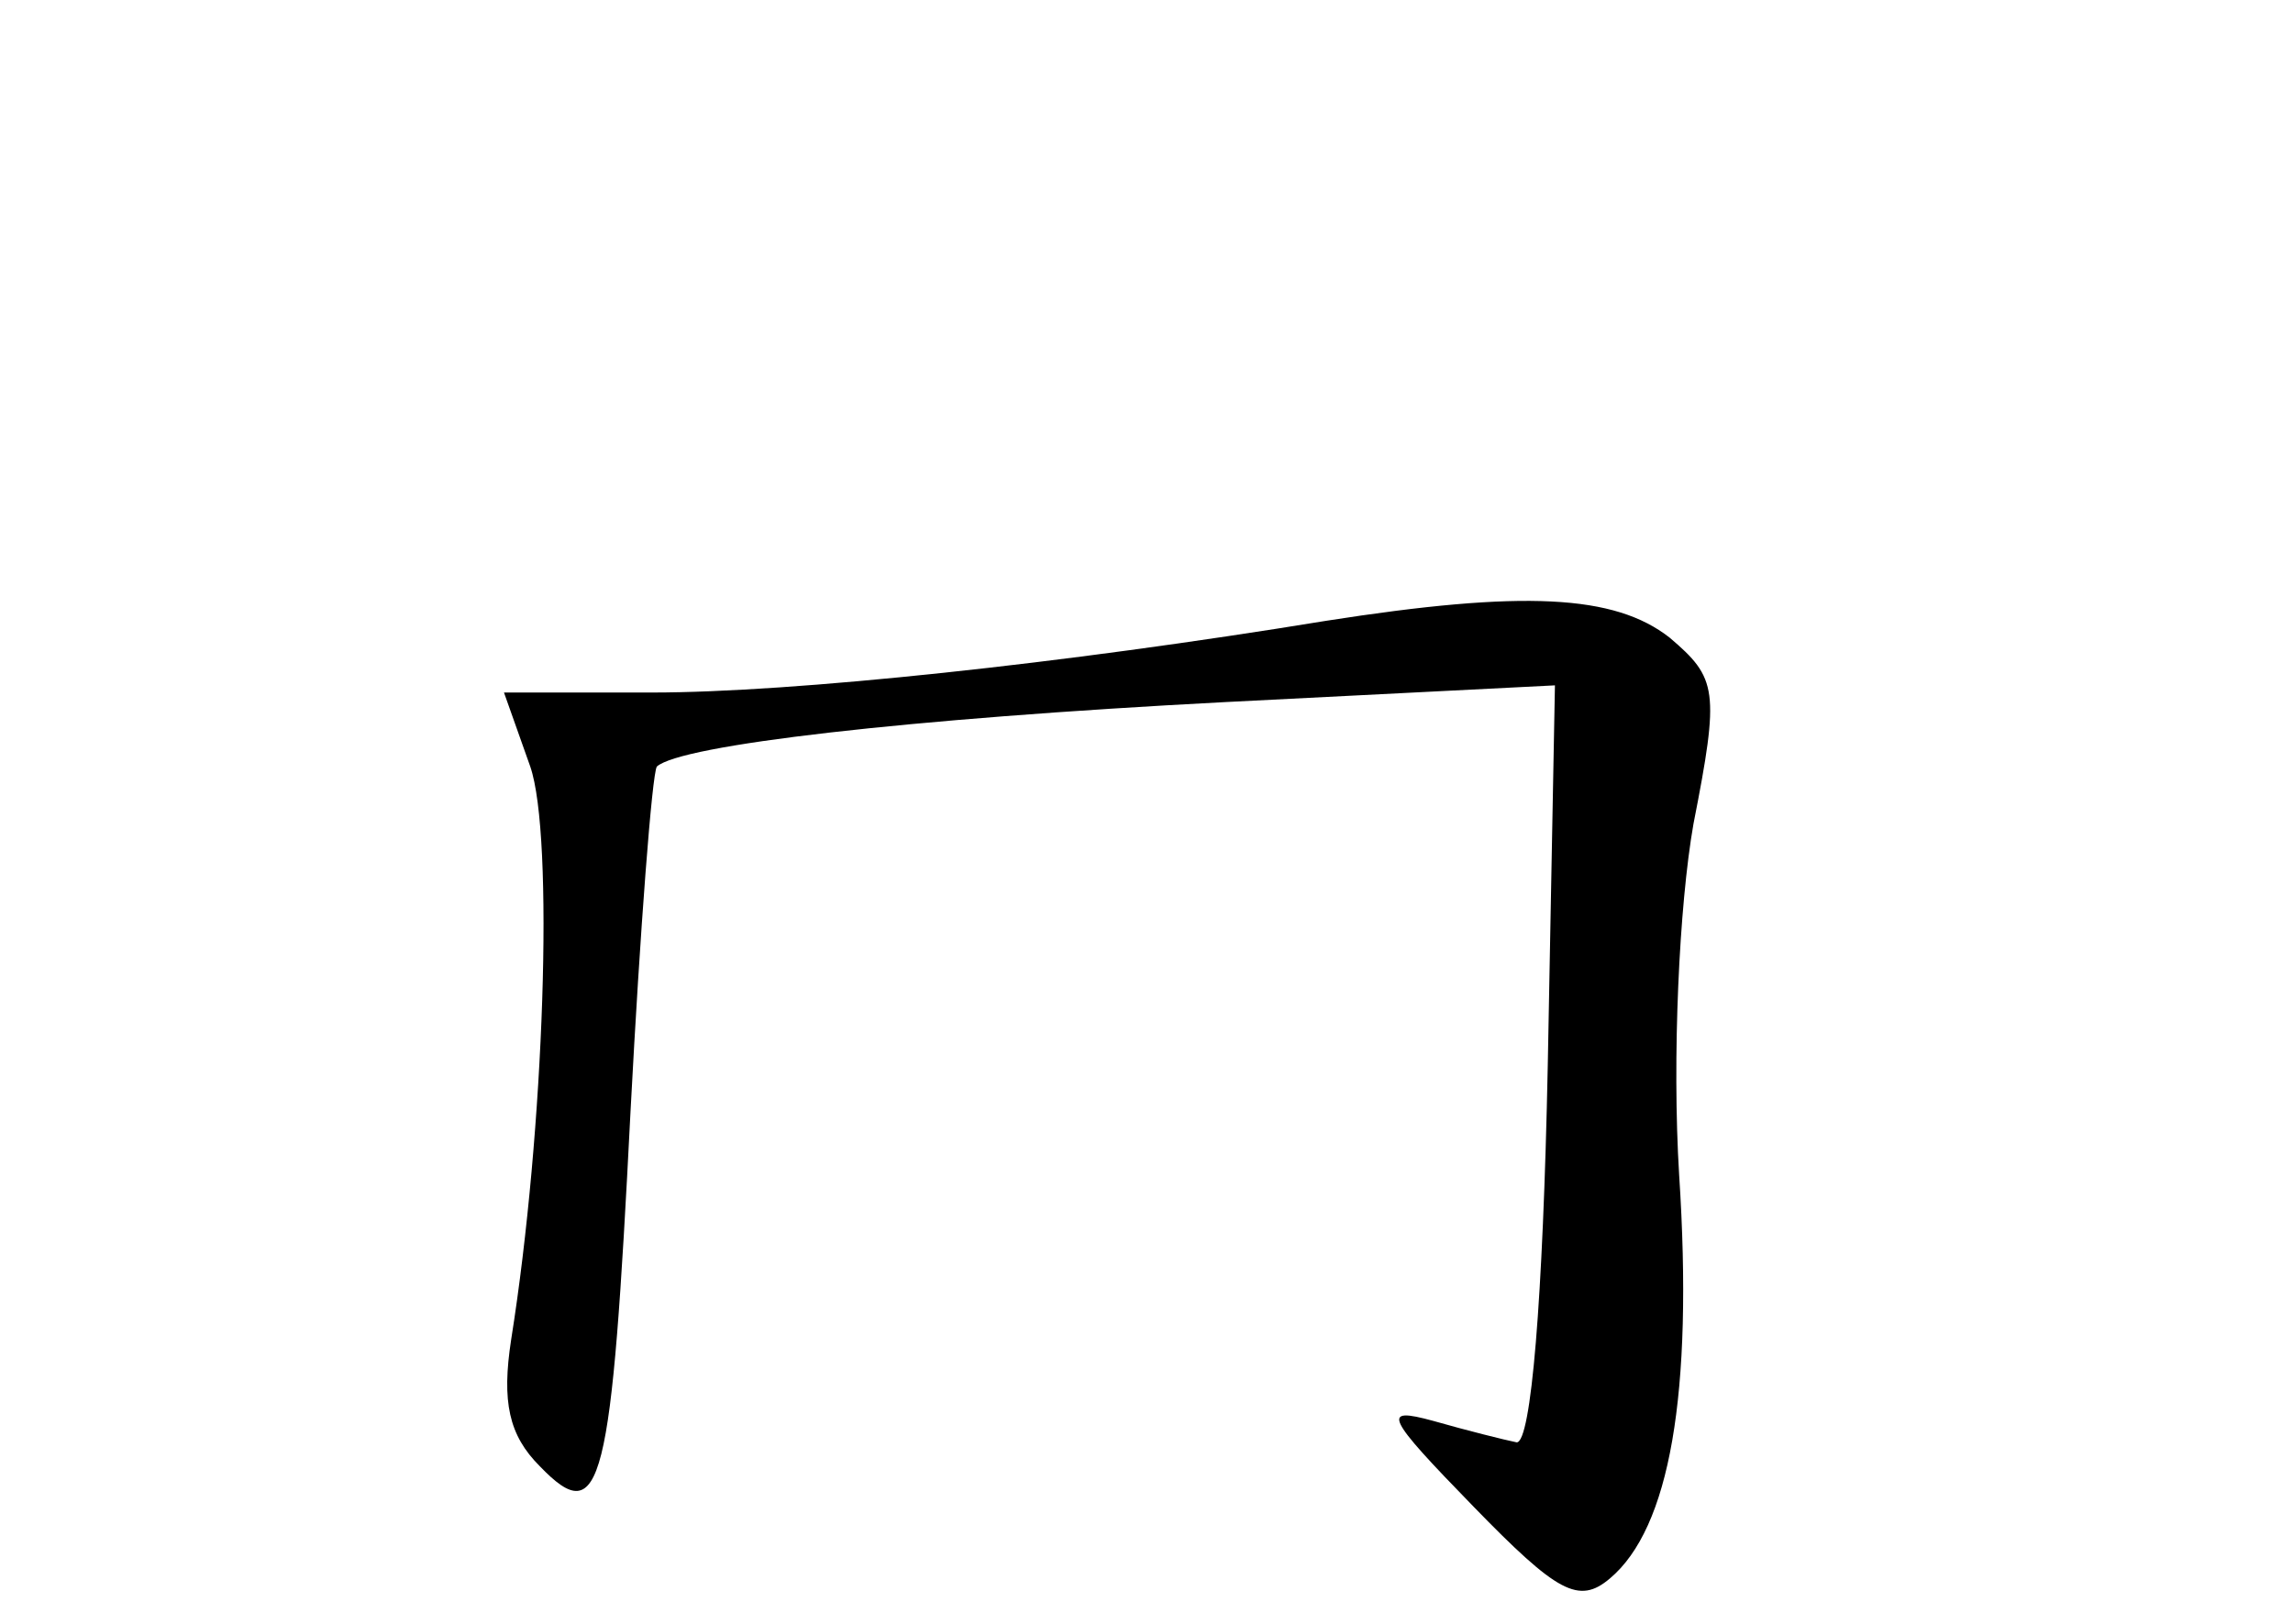 <?xml version="1.0" standalone="no"?>
<!DOCTYPE svg PUBLIC "-//W3C//DTD SVG 20010904//EN"
 "http://www.w3.org/TR/2001/REC-SVG-20010904/DTD/svg10.dtd">
<svg version="1.0" xmlns="http://www.w3.org/2000/svg"
 width="96pt" height="68pt" viewBox="0 0 96 68"
 preserveAspectRatio="xMidYMid meet">
<g transform="translate(0,68) scale(0.1,-0.1)"
fill="#000000" stroke="none">
<path d="M555 420 c-110 -18 -223 -30 -282 -30 l-62 0 11 -31 c10 -29 6 -152
-8 -240 -4 -26 -1 -40 12 -53 26 -27 30 -9 38 149 4 76 9 141 11 144 10 9 104
20 238 27 l138 7 -3 -159 c-2 -99 -7 -158 -13 -158 -5 1 -21 5 -35 9 -22 6
-20 2 17 -36 35 -36 44 -41 57 -30 25 21 35 77 29 169 -3 49 0 113 6 147 11
56 10 61 -10 78 -23 18 -61 20 -144 7z"/>
</g>
</svg>
